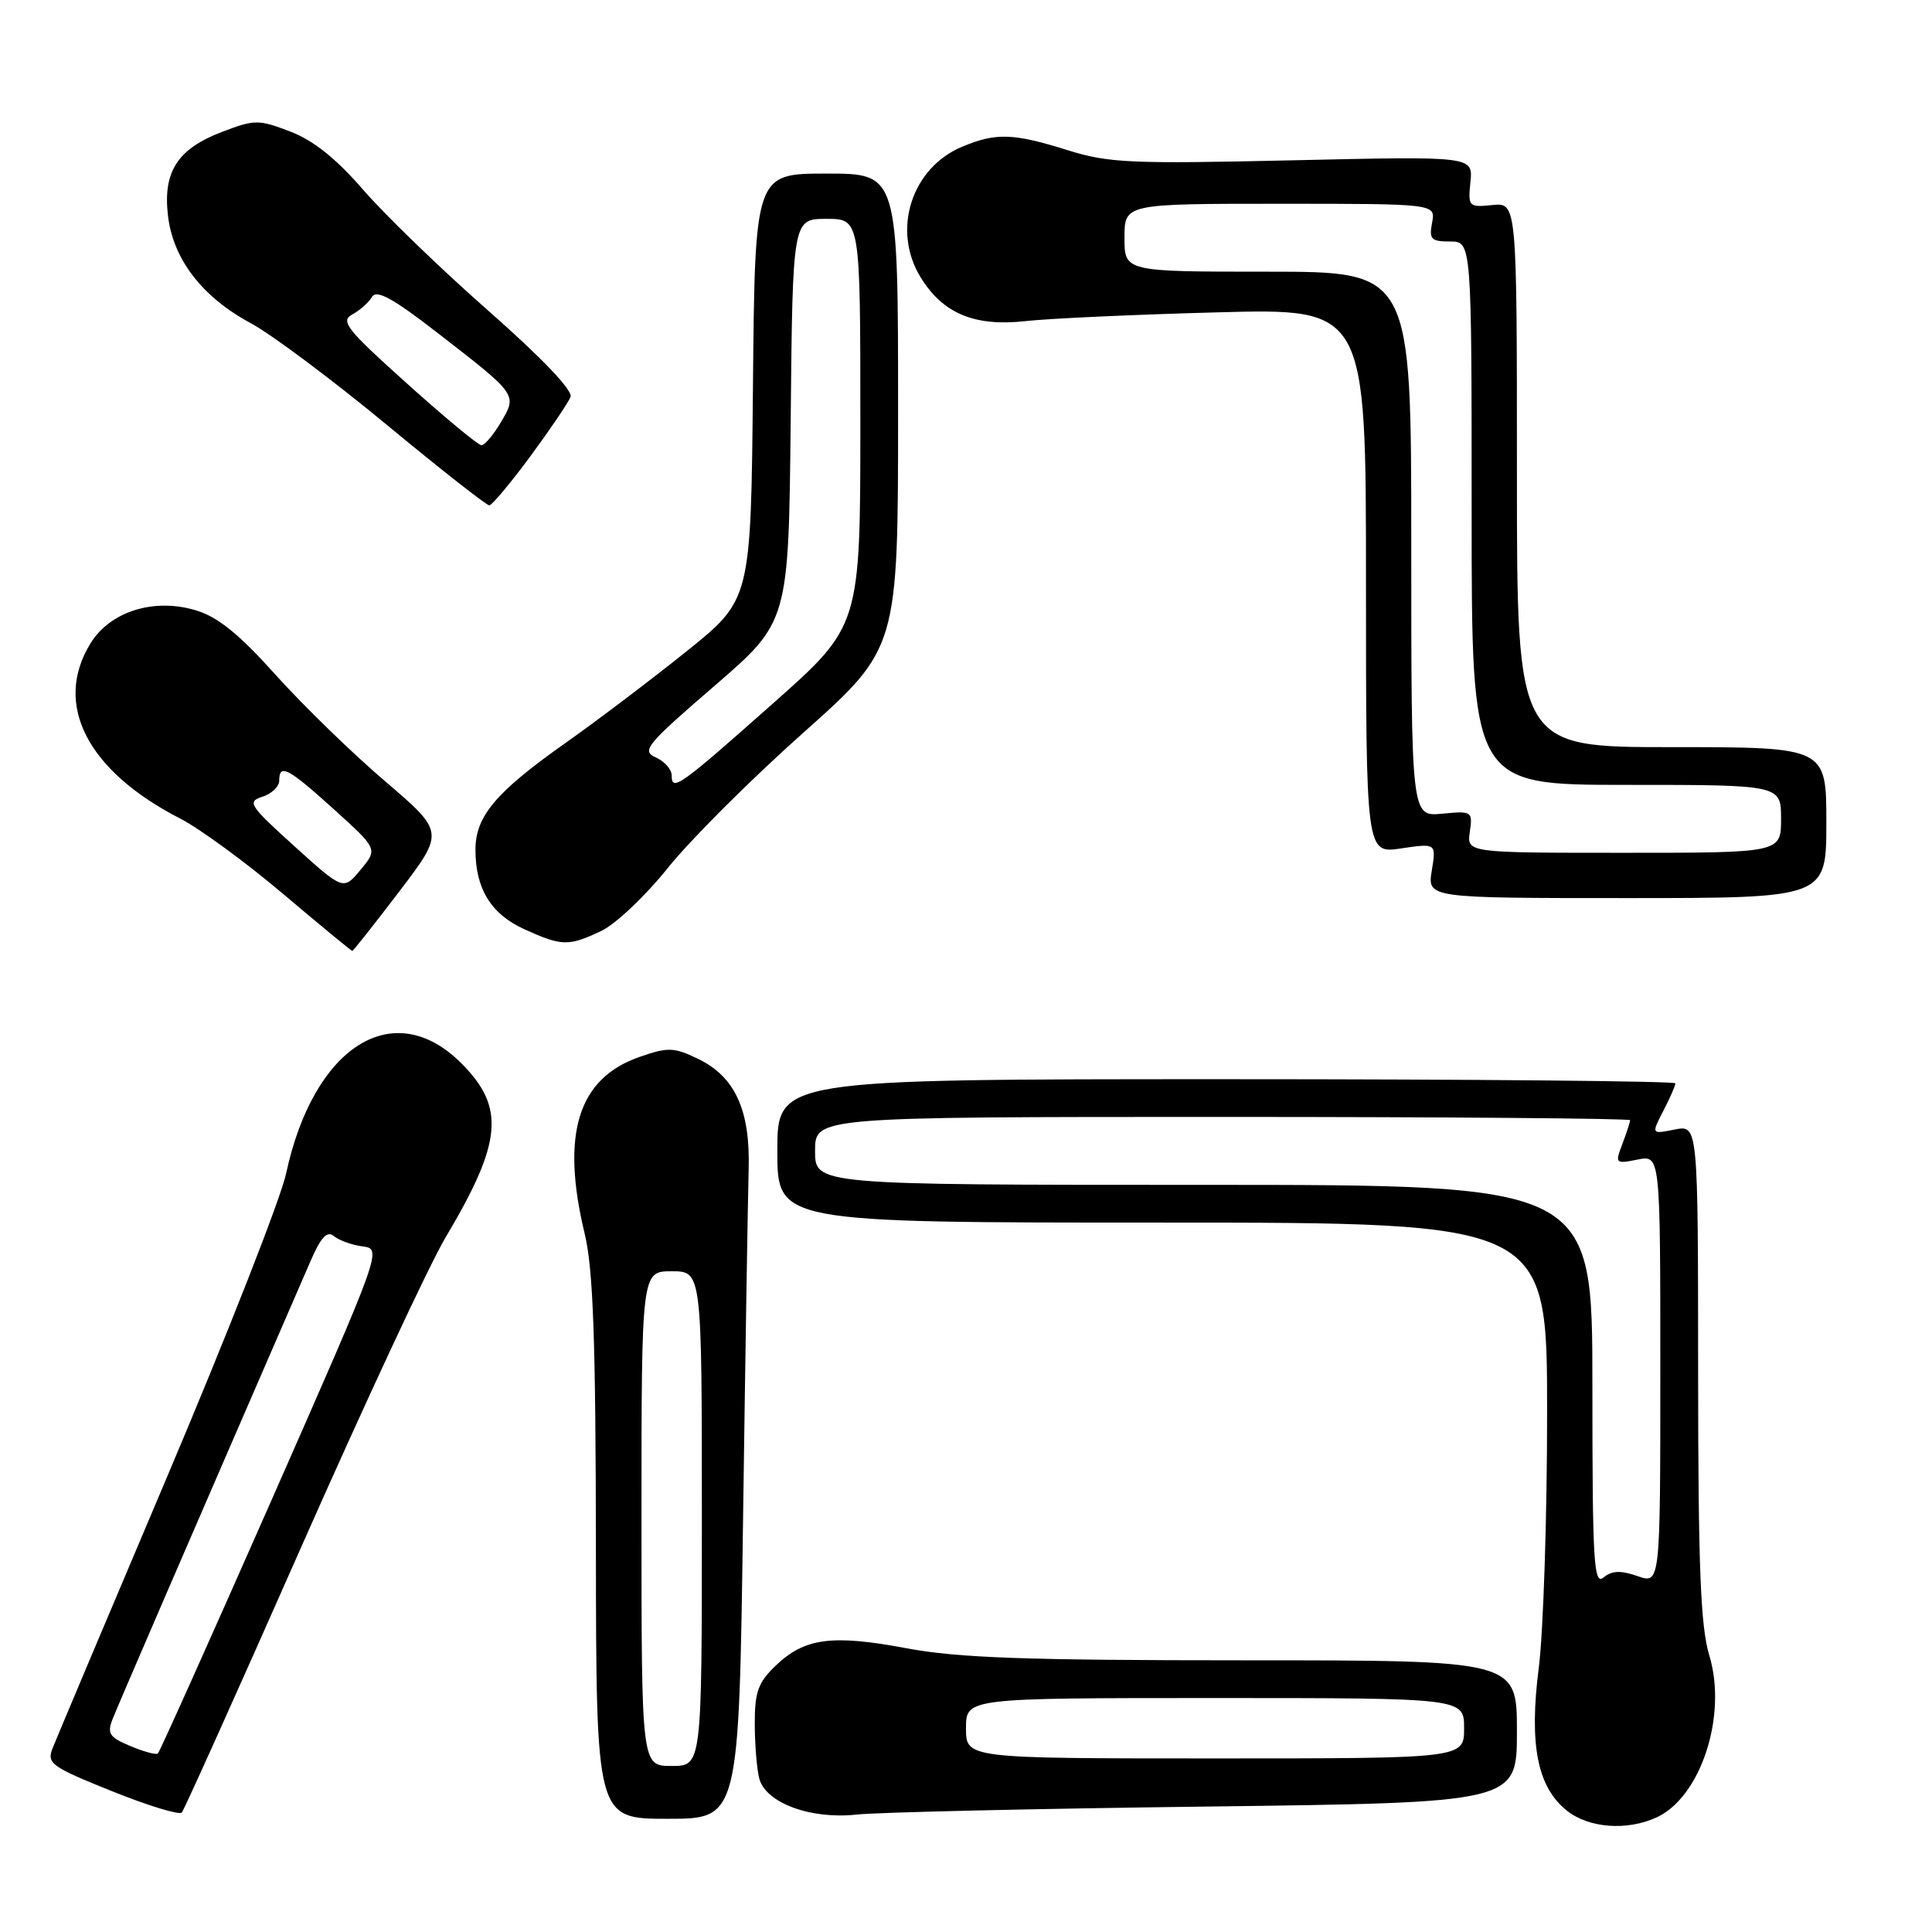 <?xml version="1.0" encoding="UTF-8" standalone="no"?>
<!DOCTYPE svg PUBLIC "-//W3C//DTD SVG 1.1//EN" "http://www.w3.org/Graphics/SVG/1.1/DTD/svg11.dtd" >
<svg xmlns="http://www.w3.org/2000/svg" xmlns:xlink="http://www.w3.org/1999/xlink" version="1.1" viewBox="0 0 256 256">
 <g >
 <path fill="currentColor"
d=" M 219.48 240.83 C 225.37 238.14 228.91 227.31 226.49 219.35 C 225.33 215.51 225.02 207.69 225.01 181.77 C 225.00 149.05 225.00 149.05 221.90 149.67 C 218.80 150.29 218.80 150.29 220.40 147.19 C 221.28 145.49 222.00 143.85 222.00 143.55 C 222.00 143.25 195.23 143.00 162.50 143.00 C 103.00 143.00 103.00 143.00 103.00 152.50 C 103.00 162.00 103.00 162.00 154.00 162.00 C 205.00 162.00 205.00 162.00 205.00 187.18 C 205.00 201.03 204.50 216.23 203.90 220.95 C 202.59 231.19 203.70 236.83 207.66 239.95 C 210.57 242.24 215.57 242.61 219.48 240.83 Z  M 39.91 205.00 C 48.30 186.03 56.89 167.57 59.02 164.00 C 66.56 151.34 66.98 146.74 61.12 140.88 C 52.16 131.92 41.55 138.60 37.91 155.50 C 37.20 158.80 30.14 176.80 22.22 195.50 C 14.29 214.20 7.43 230.48 6.96 231.67 C 6.18 233.66 6.80 234.11 14.81 237.33 C 19.59 239.26 23.77 240.53 24.09 240.17 C 24.41 239.80 31.53 223.97 39.91 205.00 Z  M 98.46 201.25 C 98.76 179.39 99.10 158.57 99.20 155.00 C 99.43 147.06 97.39 142.63 92.41 140.26 C 89.28 138.76 88.49 138.74 84.74 140.05 C 76.57 142.89 74.29 150.28 77.48 163.50 C 78.60 168.15 78.94 177.56 78.96 205.25 C 79.00 241.00 79.00 241.00 88.46 241.00 C 97.91 241.00 97.91 241.00 98.46 201.25 Z  M 159.75 239.38 C 201.00 238.86 201.00 238.86 201.00 229.43 C 201.00 220.00 201.00 220.00 164.83 220.00 C 135.97 220.00 126.94 219.68 120.16 218.41 C 110.26 216.55 106.62 217.03 102.79 220.70 C 100.45 222.94 100.00 224.19 100.01 228.44 C 100.02 231.22 100.29 234.48 100.61 235.68 C 101.48 238.91 107.43 241.10 113.50 240.44 C 116.25 240.14 137.06 239.66 159.75 239.38 Z  M 52.91 118.12 C 58.90 110.25 58.90 110.25 51.04 103.53 C 46.71 99.84 40.19 93.50 36.54 89.44 C 31.67 84.01 28.86 81.74 25.95 80.87 C 20.36 79.19 14.56 81.03 11.96 85.30 C 7.04 93.36 11.58 102.16 23.89 108.47 C 26.43 109.77 32.54 114.24 37.47 118.41 C 42.41 122.59 46.55 126.00 46.68 126.00 C 46.80 126.00 49.61 122.46 52.91 118.12 Z  M 79.68 123.35 C 81.59 122.44 85.55 118.69 88.48 115.02 C 91.41 111.35 99.48 103.29 106.41 97.12 C 119.00 85.90 119.00 85.90 119.00 54.45 C 119.00 23.00 119.00 23.00 109.52 23.00 C 100.03 23.00 100.03 23.00 99.77 51.23 C 99.50 79.45 99.50 79.45 91.00 86.28 C 86.33 90.03 79.07 95.53 74.87 98.49 C 65.69 104.97 63.00 108.17 63.00 112.59 C 63.00 117.77 65.06 121.12 69.48 123.13 C 74.46 125.39 75.34 125.41 79.68 123.35 Z  M 242.00 109.00 C 242.00 99.00 242.00 99.00 221.50 99.00 C 201.00 99.00 201.00 99.00 201.00 62.92 C 201.00 26.85 201.00 26.85 197.75 27.17 C 194.60 27.49 194.51 27.39 194.84 24.10 C 195.18 20.70 195.18 20.70 171.34 21.24 C 149.86 21.73 146.91 21.60 141.50 19.91 C 134.26 17.64 131.99 17.56 127.49 19.44 C 120.79 22.24 118.15 30.46 121.96 36.70 C 124.90 41.53 129.11 43.30 135.87 42.55 C 138.96 42.20 150.39 41.68 161.25 41.39 C 181.00 40.85 181.00 40.85 181.00 76.99 C 181.00 113.12 181.00 113.12 185.65 112.42 C 190.31 111.73 190.31 111.73 189.72 115.36 C 189.13 119.00 189.13 119.00 215.56 119.00 C 242.00 119.00 242.00 119.00 242.00 109.00 Z  M 70.29 60.44 C 72.92 56.87 75.31 53.34 75.60 52.59 C 75.93 51.75 71.81 47.43 64.77 41.23 C 58.52 35.74 51.05 28.52 48.16 25.19 C 44.55 21.02 41.53 18.60 38.46 17.43 C 34.25 15.82 33.75 15.83 29.46 17.46 C 23.54 19.72 21.59 22.71 22.25 28.51 C 22.90 34.30 26.76 39.34 33.19 42.80 C 35.95 44.28 44.05 50.34 51.20 56.25 C 58.34 62.16 64.48 66.98 64.84 66.96 C 65.20 66.94 67.66 64.00 70.29 60.44 Z  M 211.00 183.62 C 211.00 157.00 211.00 157.00 159.50 157.00 C 108.00 157.00 108.00 157.00 108.00 152.50 C 108.00 148.00 108.00 148.00 162.00 148.00 C 191.70 148.00 216.00 148.20 216.00 148.43 C 216.00 148.67 215.54 150.08 214.98 151.56 C 213.98 154.18 214.04 154.24 216.98 153.65 C 220.00 153.05 220.00 153.05 220.00 181.47 C 220.00 209.90 220.00 209.90 216.98 208.84 C 214.74 208.06 213.58 208.11 212.48 209.02 C 211.18 210.10 211.00 207.01 211.00 183.62 Z  M 17.27 231.36 C 14.48 230.19 14.16 229.71 14.93 227.76 C 15.65 225.92 24.77 204.82 41.13 167.14 C 42.54 163.89 43.34 163.04 44.26 163.80 C 44.94 164.36 46.66 164.98 48.07 165.16 C 50.63 165.50 50.58 165.62 35.99 198.75 C 27.93 217.03 21.15 232.16 20.92 232.35 C 20.69 232.55 19.05 232.11 17.27 231.36 Z  M 85.00 201.23 C 85.00 168.45 85.00 168.45 89.00 168.45 C 93.00 168.45 93.00 168.45 93.00 201.23 C 93.00 234.00 93.00 234.00 89.00 234.00 C 85.00 234.00 85.00 234.00 85.00 201.23 Z  M 128.00 229.00 C 128.00 225.00 128.00 225.00 161.00 225.00 C 194.00 225.00 194.00 225.00 194.00 229.00 C 194.00 233.00 194.00 233.00 161.00 233.00 C 128.00 233.00 128.00 233.00 128.00 229.00 Z  M 39.02 112.14 C 33.03 106.72 32.71 106.23 34.77 105.57 C 36.00 105.18 37.00 104.22 37.00 103.43 C 37.00 101.13 38.16 101.74 44.28 107.27 C 50.06 112.50 50.06 112.50 47.78 115.25 C 45.50 117.99 45.50 117.99 39.02 112.14 Z  M 89.00 102.74 C 89.00 101.95 88.05 100.88 86.89 100.36 C 84.96 99.50 85.63 98.68 94.64 90.91 C 104.50 82.40 104.50 82.40 104.77 55.70 C 105.03 29.00 105.03 29.00 109.52 29.00 C 114.00 29.00 114.00 29.00 114.00 55.97 C 114.00 82.95 114.00 82.95 102.41 93.22 C 90.00 104.23 89.00 104.94 89.00 102.74 Z  M 194.76 110.22 C 195.15 107.51 195.05 107.44 191.08 107.82 C 187.00 108.21 187.00 108.21 187.00 72.11 C 187.00 36.00 187.00 36.00 168.00 36.00 C 149.00 36.00 149.00 36.00 149.00 31.50 C 149.00 27.00 149.00 27.00 169.62 27.00 C 190.23 27.00 190.23 27.00 189.76 29.50 C 189.34 31.70 189.63 32.00 192.14 32.00 C 195.00 32.00 195.00 32.00 195.00 68.00 C 195.00 104.00 195.00 104.00 215.50 104.00 C 236.00 104.00 236.00 104.00 236.00 108.50 C 236.00 113.00 236.00 113.00 215.17 113.00 C 194.35 113.00 194.35 113.00 194.76 110.22 Z  M 53.94 50.83 C 45.96 43.67 45.06 42.55 46.67 41.67 C 47.68 41.13 48.86 40.07 49.30 39.34 C 49.90 38.33 52.08 39.53 58.08 44.19 C 68.60 52.34 68.55 52.27 66.37 55.95 C 65.38 57.63 64.22 59.00 63.80 59.00 C 63.38 59.00 58.94 55.33 53.94 50.83 Z "/>
</g>
</svg>